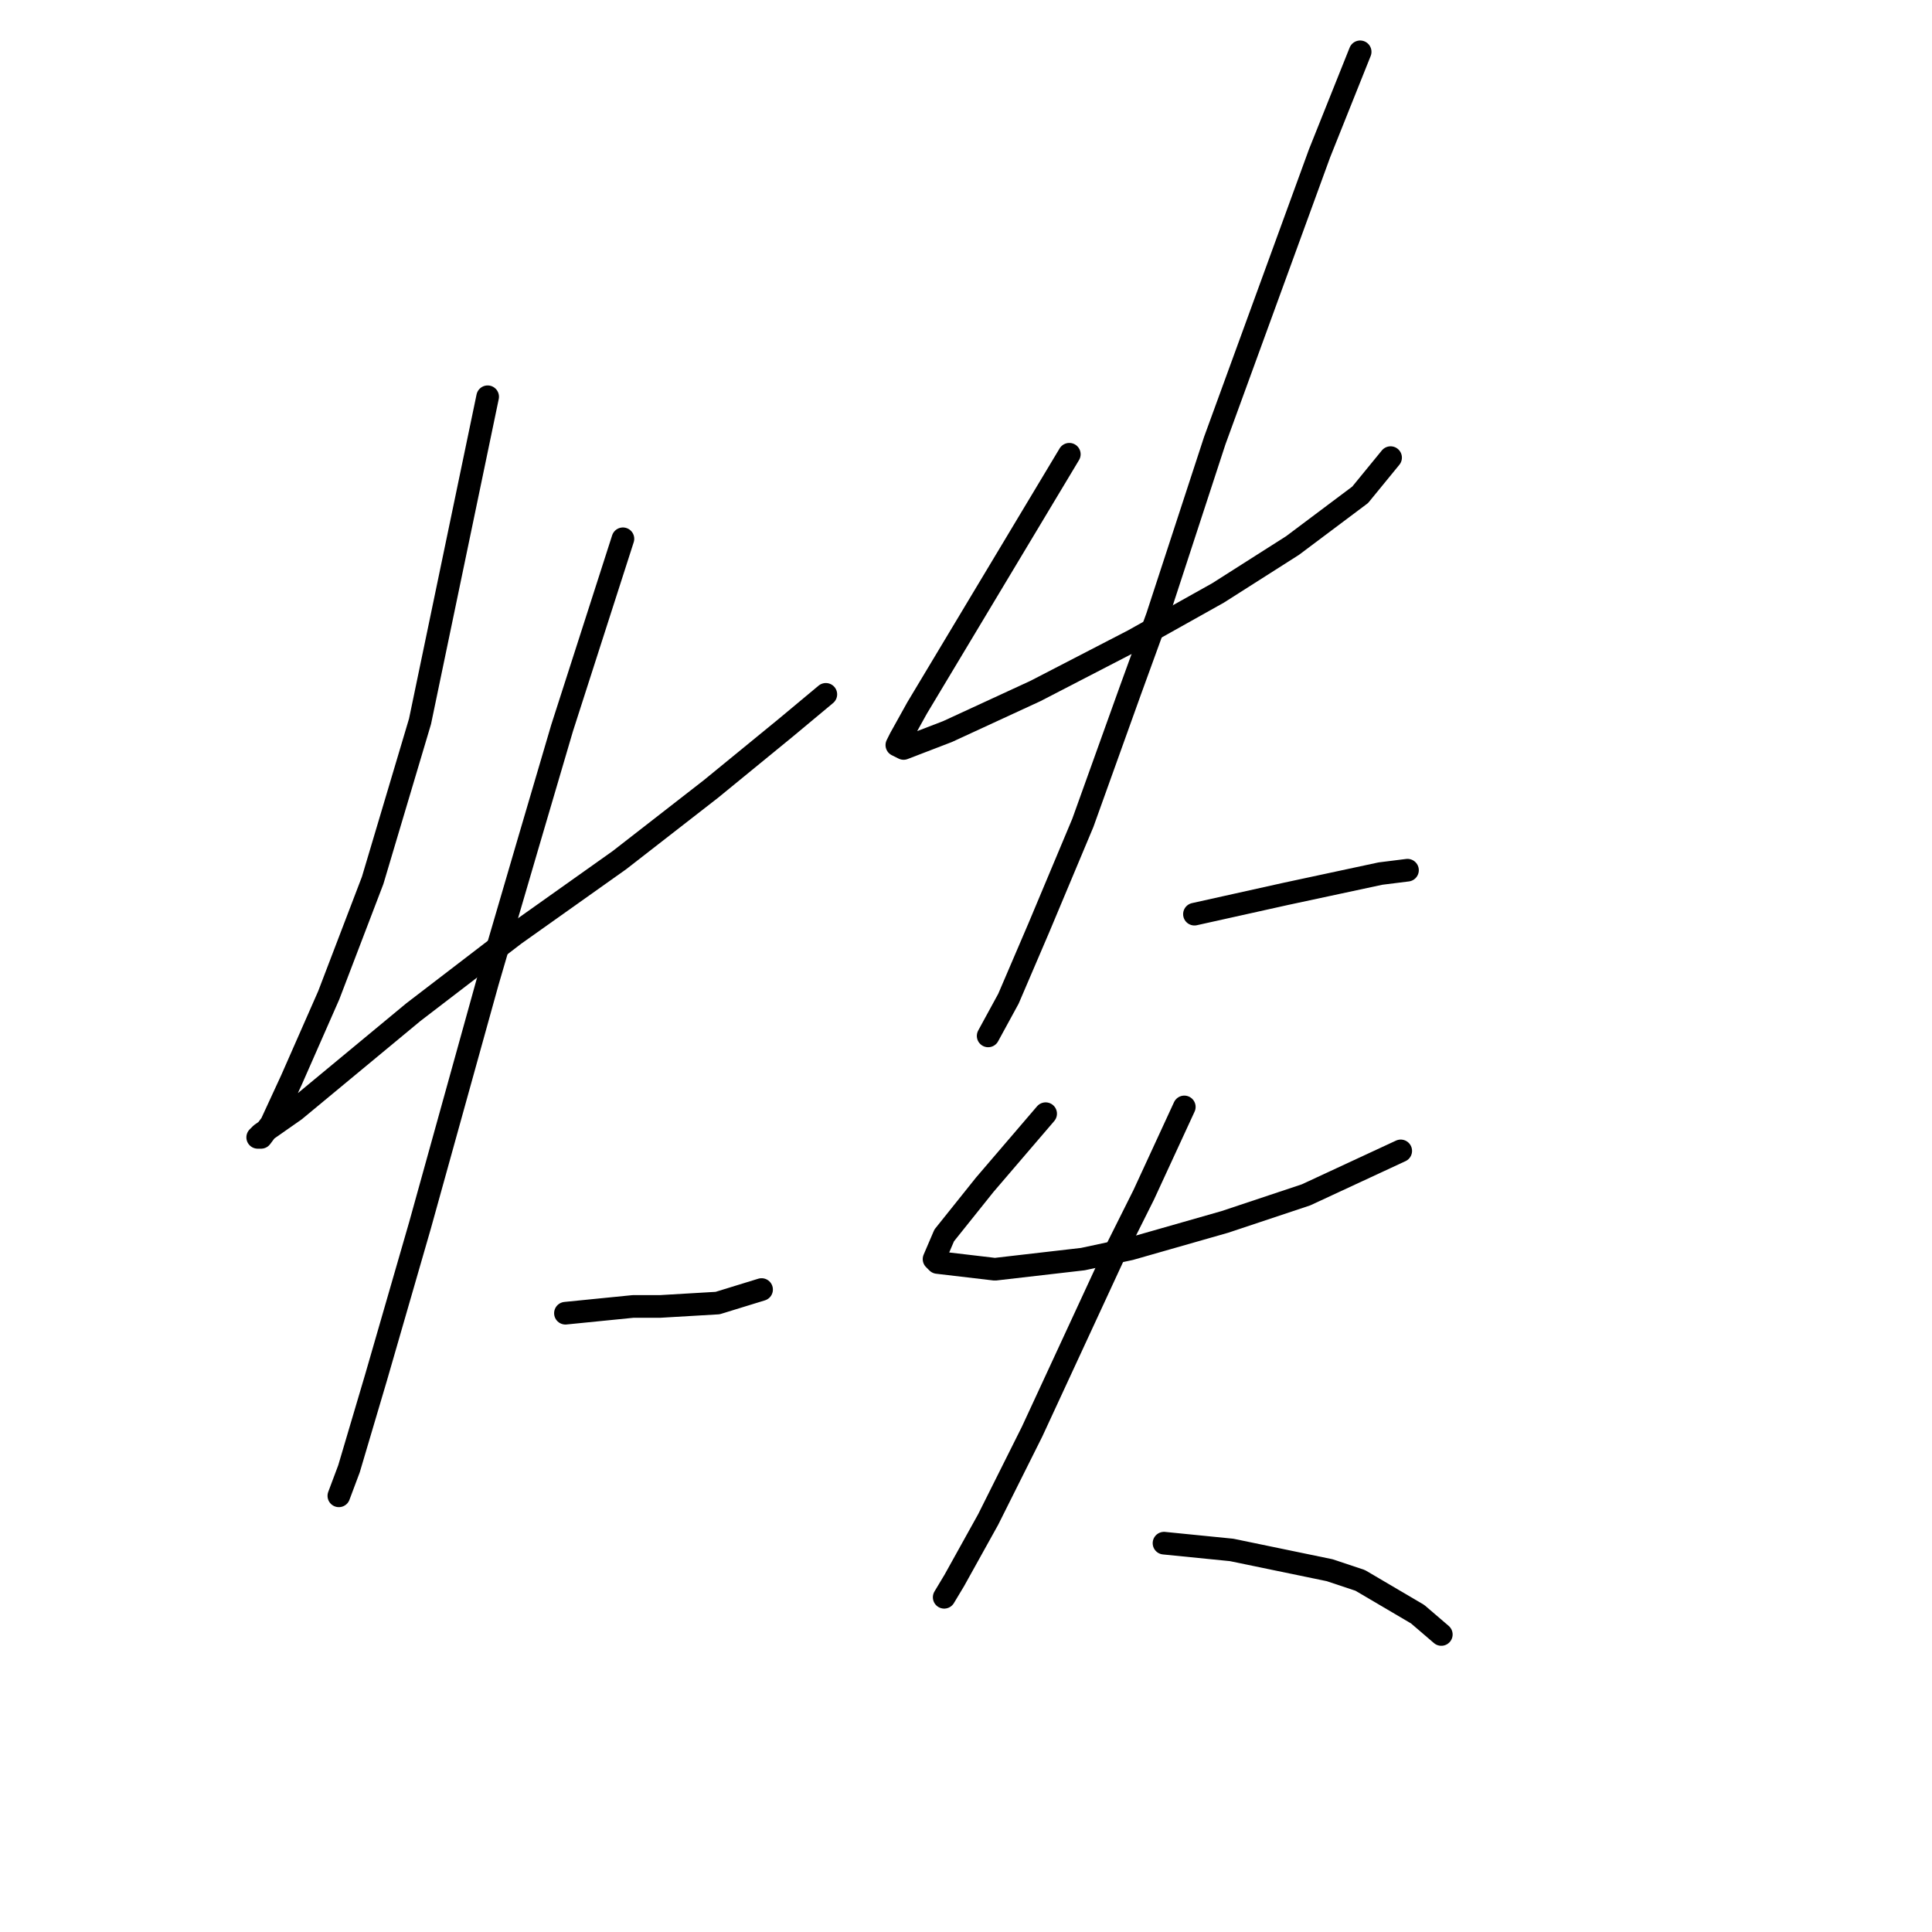 <?xml version="1.0" standalone="no"?>
    <svg width="256" height="256" xmlns="http://www.w3.org/2000/svg" version="1.1">
    <polyline stroke="black" stroke-width="3" stroke-linecap="round" fill="transparent" stroke-linejoin="round" points="64.617 52.572 60.136 74.081 55.655 95.59 49.381 116.65 43.556 131.886 38.627 143.088 35.938 148.914 34.594 150.706 34.146 150.706 34.594 150.258 39.075 147.121 54.759 134.126 68.202 123.82 82.093 113.962 94.191 104.552 104.05 96.486 109.427 92.005 109.427 92.005 " />
        <polyline stroke="black" stroke-width="3" stroke-linecap="round" fill="transparent" stroke-linejoin="round" points="82.541 71.392 78.508 83.939 74.475 96.486 69.994 111.721 64.617 130.093 55.655 162.357 49.829 182.521 46.245 194.62 44.9 198.205 44.9 198.205 " />
        <polyline stroke="black" stroke-width="3" stroke-linecap="round" fill="transparent" stroke-linejoin="round" points="74.923 174.007 79.404 173.559 83.885 173.111 87.47 173.111 95.088 172.663 100.913 170.871 100.913 170.871 " />
        <polyline stroke="black" stroke-width="3" stroke-linecap="round" fill="transparent" stroke-linejoin="round" points="141.69 60.19 137.657 66.911 133.624 73.633 129.591 80.354 121.526 93.797 119.285 97.83 118.837 98.726 119.733 99.174 125.558 96.934 137.209 91.557 150.204 84.835 161.406 78.562 171.265 72.288 180.227 65.567 184.26 60.638 184.26 60.638 " />
        <polyline stroke="black" stroke-width="3" stroke-linecap="round" fill="transparent" stroke-linejoin="round" points="180.227 6.866 177.538 13.587 174.85 20.309 160.958 58.397 153.341 81.699 149.756 91.557 143.482 109.033 137.657 122.924 133.624 132.334 130.936 137.263 130.936 137.263 " />
        <polyline stroke="black" stroke-width="3" stroke-linecap="round" fill="transparent" stroke-linejoin="round" points="158.27 121.131 162.303 120.235 166.336 119.339 170.369 118.443 182.915 115.754 186.5 115.306 186.5 115.306 " />
        <polyline stroke="black" stroke-width="3" stroke-linecap="round" fill="transparent" stroke-linejoin="round" points="138.553 147.569 135.865 150.706 133.176 153.843 130.488 156.98 125.11 163.701 123.766 166.838 124.214 167.286 131.832 168.182 143.482 166.838 149.756 165.493 162.303 161.909 173.057 158.324 185.604 152.499 185.604 152.499 " />
        <polyline stroke="black" stroke-width="3" stroke-linecap="round" fill="transparent" stroke-linejoin="round" points="156.926 146.673 154.237 152.499 151.548 158.324 147.963 165.493 136.761 189.691 130.936 201.341 126.455 209.407 125.11 211.648 125.11 211.648 " />
        <polyline stroke="black" stroke-width="3" stroke-linecap="round" fill="transparent" stroke-linejoin="round" points="154.237 204.478 158.718 204.926 163.199 205.374 176.194 208.063 180.227 209.407 187.844 213.888 190.981 216.577 190.981 216.577 " />
        </svg>